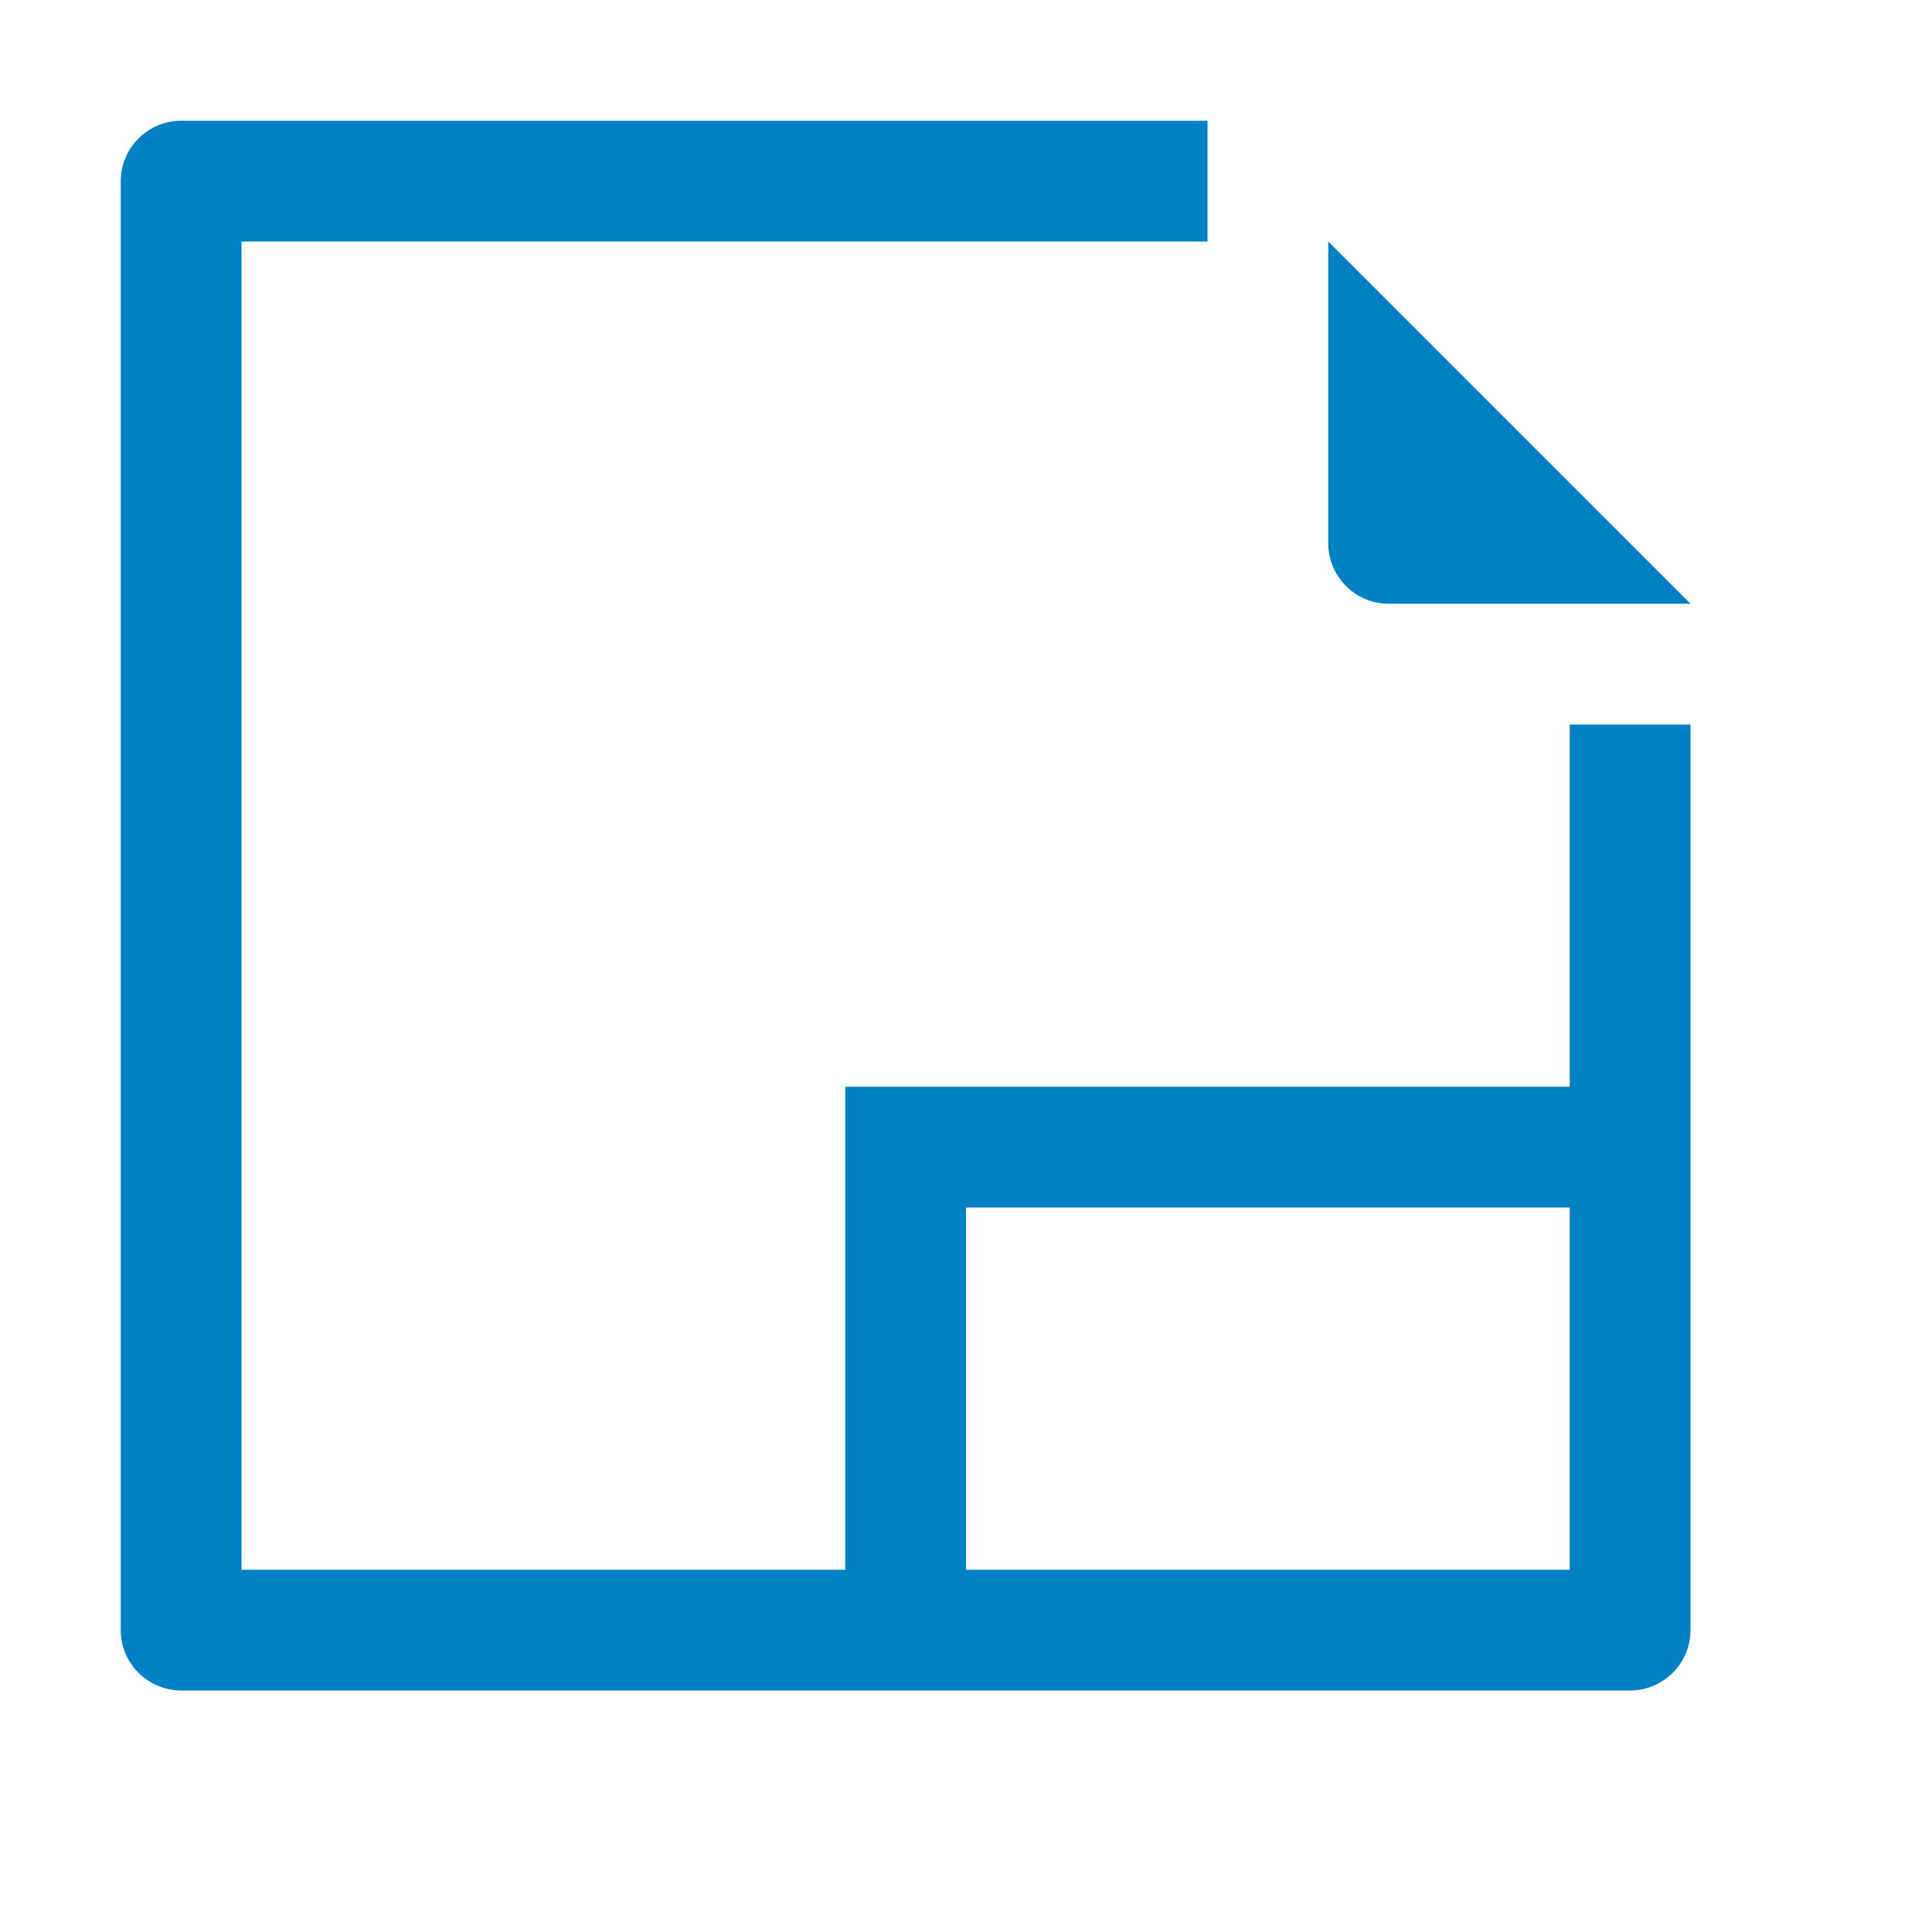 <svg xmlns="http://www.w3.org/2000/svg" viewBox="0 0 16 16" width="16" height="16">
<cis-name>cad-drawing</cis-name>
<cis-semantic>primary</cis-semantic>
<path fill="#0080C5" d="M14,5h-2.5C11.22,5,11,4.77,11,4.5V2L14,5z M14,13.5c0,0.28-0.23,0.5-0.5,0.5h-12C1.23,14,1,13.78,1,13.5
	v-12C1,1.22,1.23,1,1.5,1H10v1H2v11h5l0-4l6,0V6h1V13.5z M13,10H8v3h5V10z"/>
</svg>
